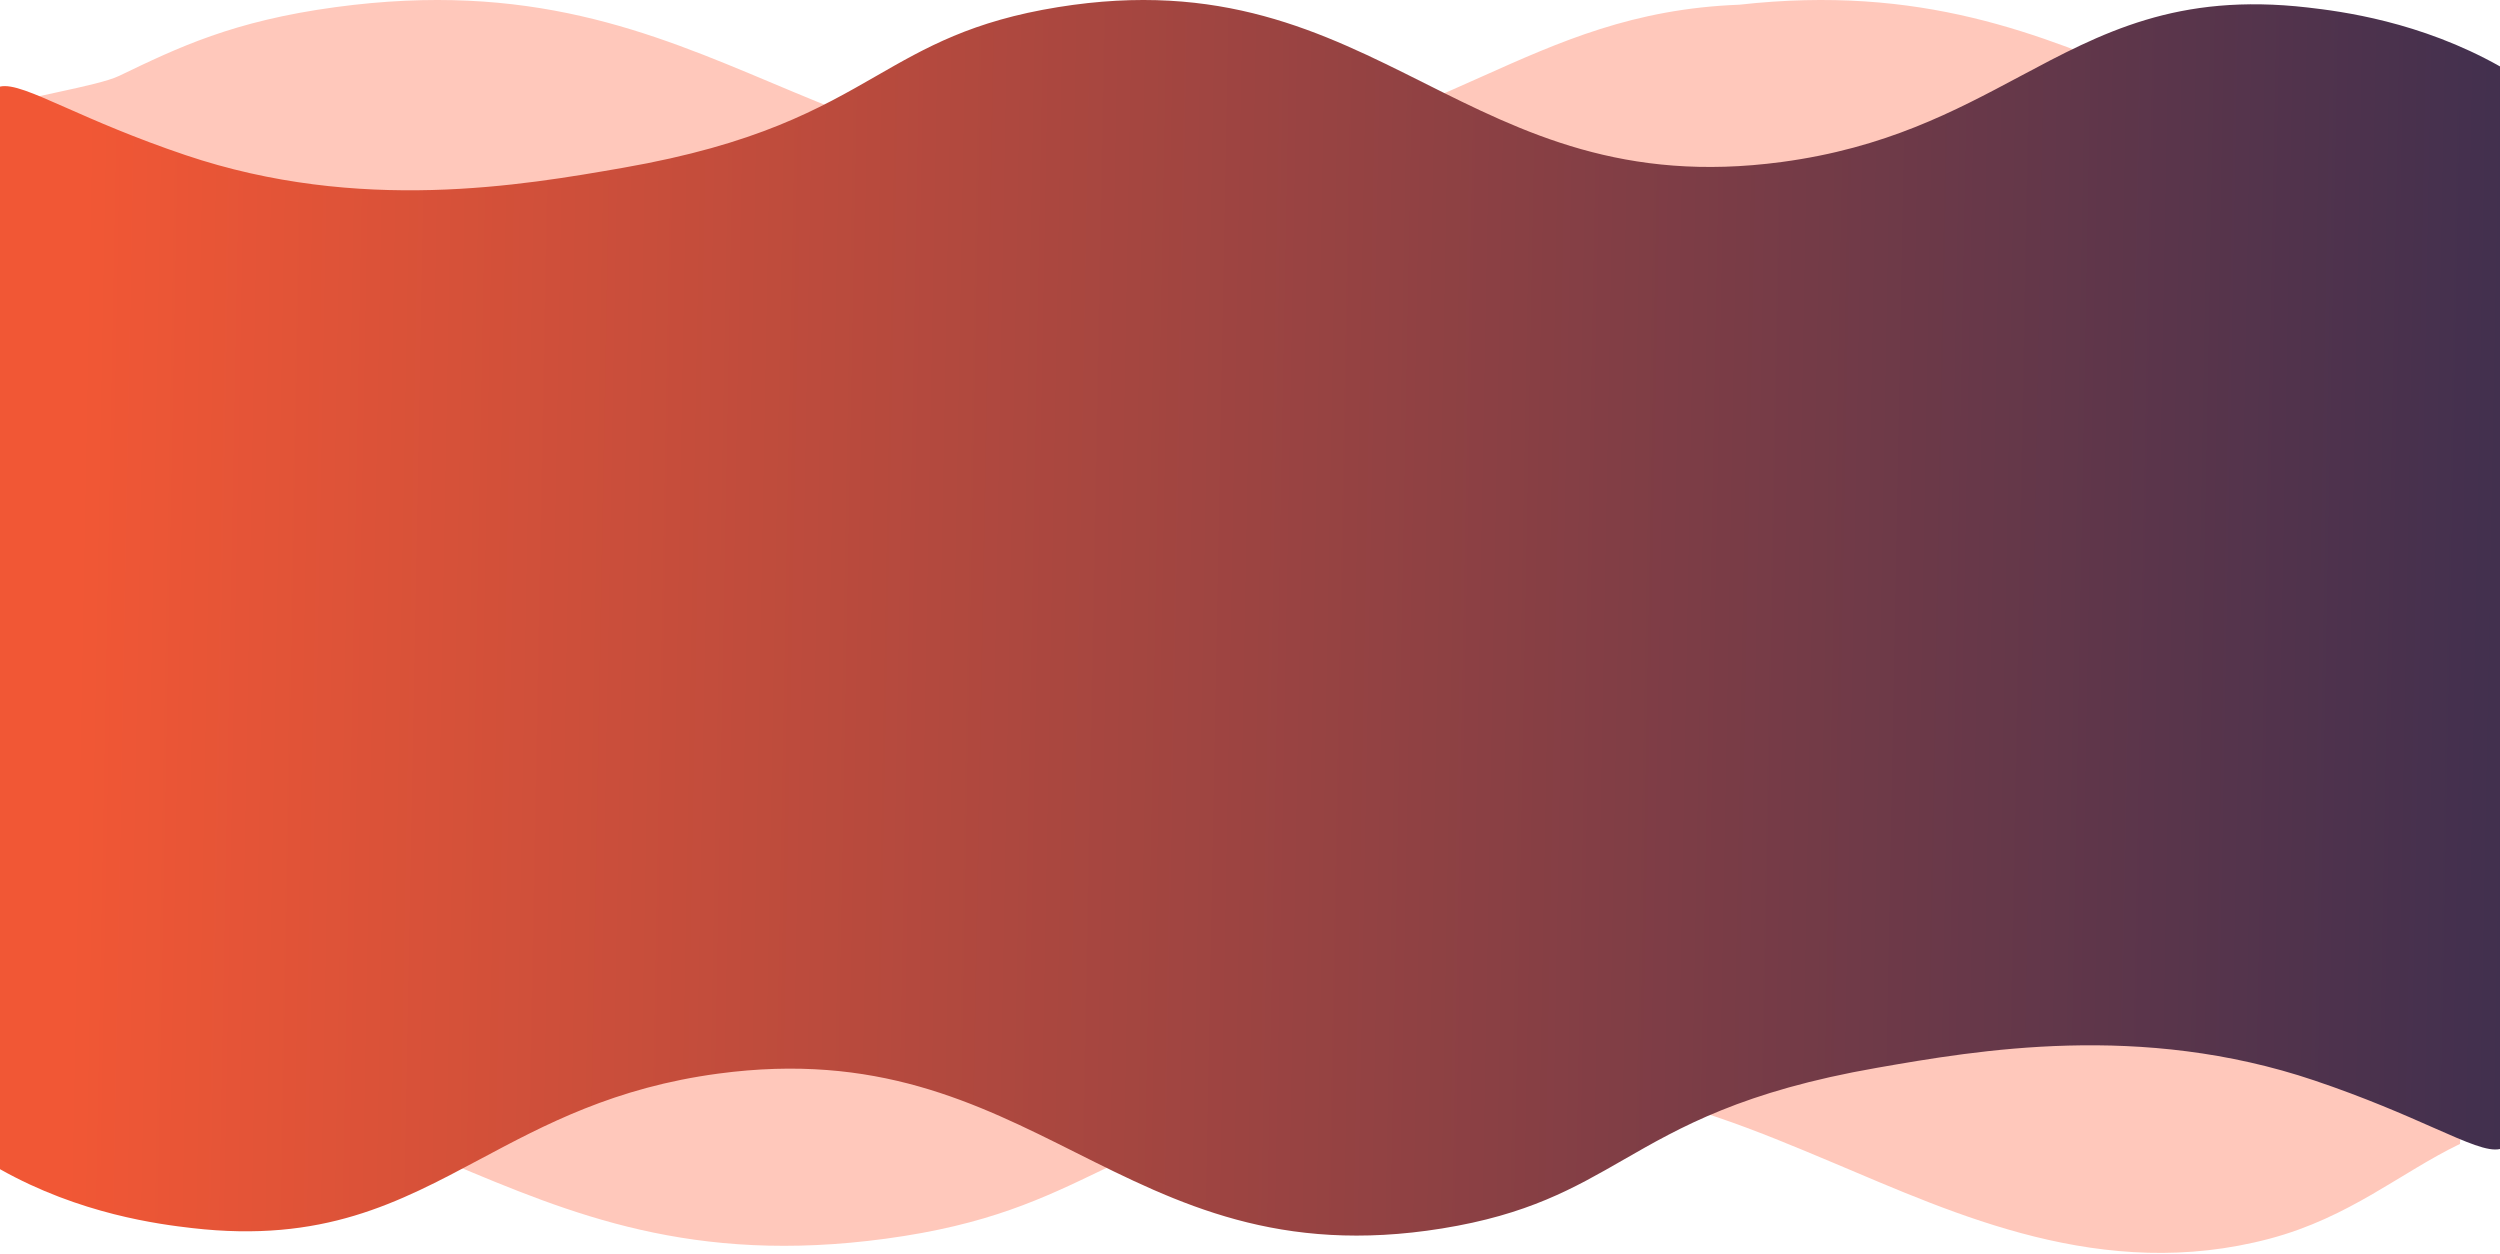 <svg width="1920" height="963"  fill="none" xmlns="http://www.w3.org/2000/svg">
<path d="M-2 82.697V590.39C36.124 590.548 114.111 590.712 152 590.879V833.078C226.138 843.058 285.695 868.099 345.067 893.062L345.069 893.063C438.526 932.358 531.526 971.461 680.214 951.326C759.01 940.659 800.938 920.465 846.481 898.529C898.736 873.362 955.75 845.902 1078.67 827.91C1116.45 822.383 1123.41 804.708 1129.61 788.957C1137.63 768.576 1144.38 751.418 1215 767.968V833.078C1289.14 843.058 1348.69 868.099 1408.07 893.062C1467.44 918.026 1408.07 893.063 1408.07 893.063C1501.53 932.358 1614.68 985.378 1743 951.326C1804.67 934.962 1843.72 900.465 1889.27 878.529L1919.48 128.171C1815.58 126.649 1730.61 95.128 1655.93 63.73C1565.66 25.772 1475.81 -12.005 1335.78 3.614C1254.55 6.701 1198.36 31.847 1138.13 58.804L1138.13 58.805C1078.72 85.39 1015.38 113.739 920.194 124.428C775.844 140.636 684.17 102.091 592.932 63.73C499.475 24.434 406.475 -14.668 257.787 5.466C178.991 16.134 137.063 36.328 91.52 58.263L91.518 58.264L91.517 58.264C74.828 66.302 17.653 74.575 -2 82.697Z" fill="#FFC8BB"/>
<path d="M0 66.507V897.926C61.389 932.56 122.448 940.277 147.63 943.18C247.912 954.726 305.782 923.849 368.961 890.139C418.789 863.553 471.92 835.205 551.764 824.516C672.844 808.307 749.74 846.852 826.27 885.214C904.661 924.509 982.669 963.611 1107.39 943.477C1173.48 932.81 1208.65 912.616 1246.85 890.68C1290.68 865.513 1338.51 838.053 1441.61 820.06L1441.63 820.056C1518.65 806.626 1643.94 784.776 1777.5 829.815C1816.88 843.095 1846.74 856.284 1869.15 866.183C1894.86 877.536 1910.77 884.563 1920 882.438V51.019C1858.61 16.384 1797.55 8.667 1772.37 5.764C1672.09 -5.782 1614.22 25.095 1551.04 58.805C1501.21 85.391 1448.08 113.739 1368.24 124.429C1247.16 140.637 1170.26 102.092 1093.73 63.73C1015.34 24.435 937.331 -14.667 812.612 5.467C746.519 16.134 711.35 36.329 673.149 58.264C629.318 83.432 581.495 110.892 478.39 128.884L478.368 128.888C401.352 142.319 276.06 164.168 142.499 119.129C103.122 105.849 73.262 92.661 50.849 82.762C25.143 71.408 9.234 64.382 0 66.507Z" fill="url(#paint0_linear_910_632)"/>
<defs>
<linearGradient id="paint0_linear_910_632" x1="2332.5" y1="415" x2="60.497" y2="372.135" gradientUnits="userSpaceOnUse">
<stop stop-color="#1B2754"/>
<stop offset="1" stop-color="#F15735"/>
</linearGradient>
</defs>
</svg>
